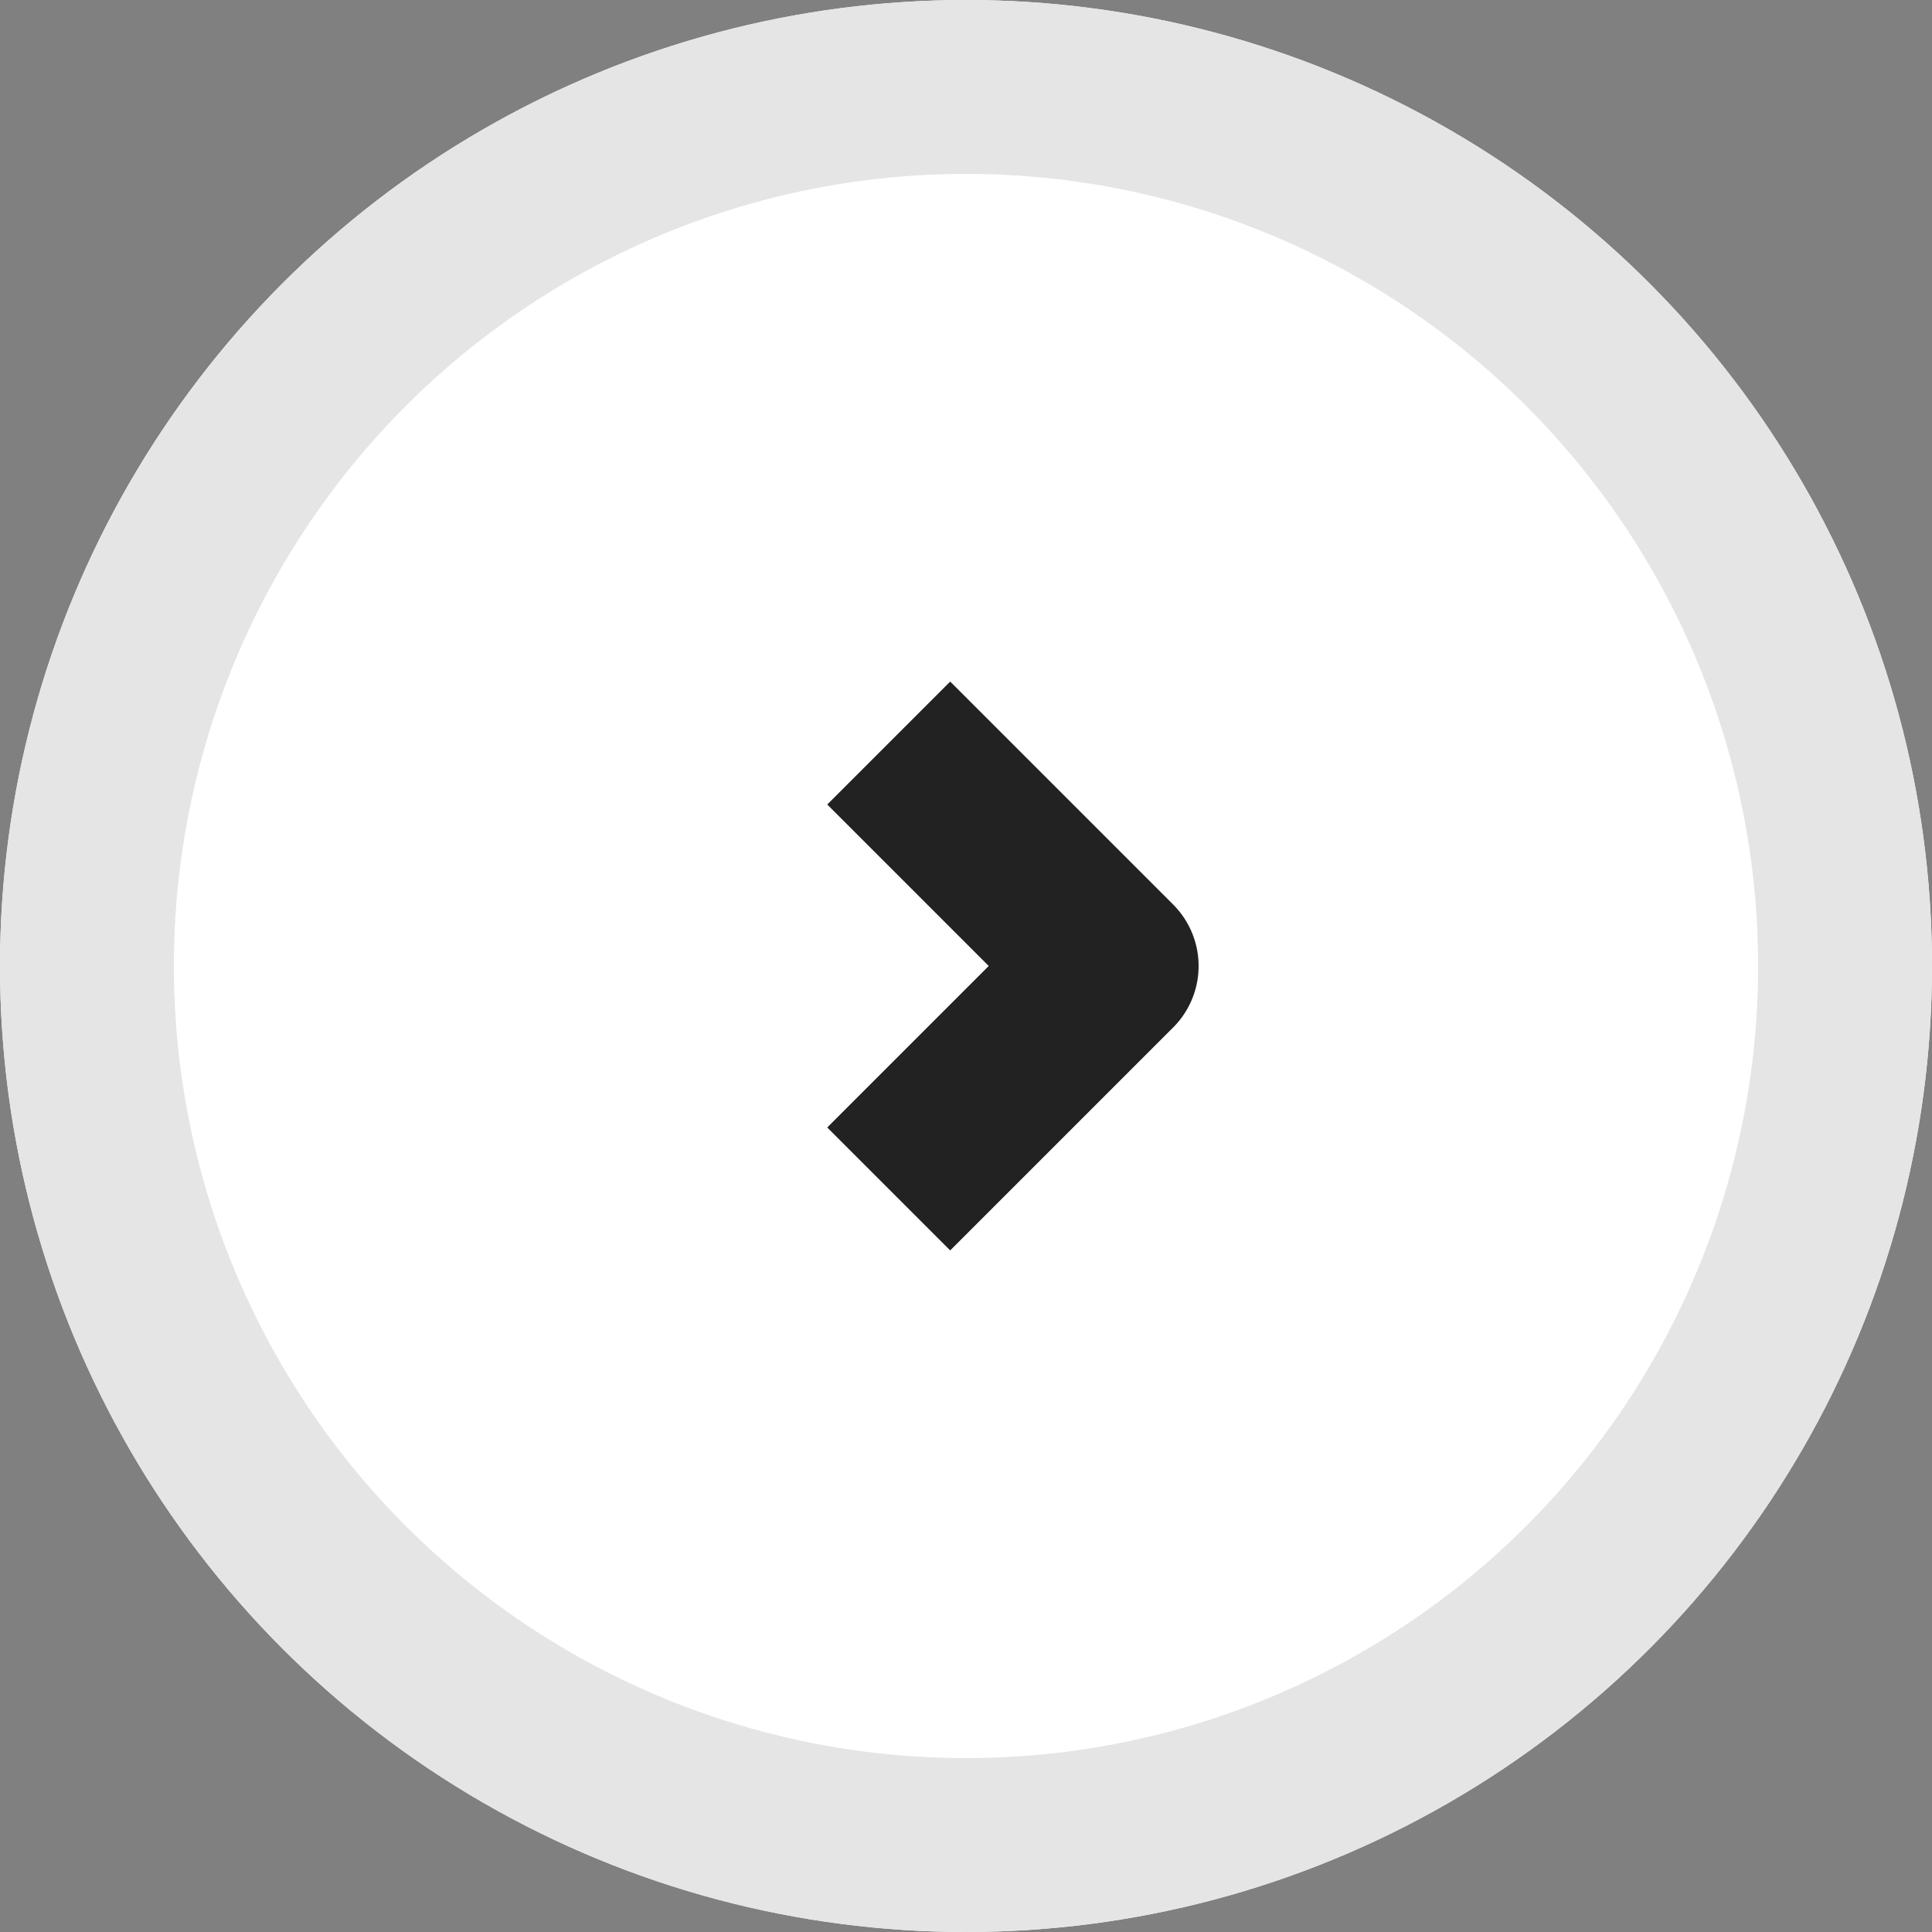 <svg xmlns="http://www.w3.org/2000/svg" width="20" height="20" viewBox="0 0 20 20">
    <rect x="0" y="0" width="20" height="20" fill="#808080" stroke="none"/>
    <g id="prefix__btn_link_circle" transform="translate(-160 -1231)">
        <g id="prefix__타원_207" transform="translate(160 1231)" style="stroke-width:1.8px;fill:#fff;stroke:#e5e5e5">
            <circle cx="10" cy="10" r="10" style="stroke:none"/>
            <circle cx="10" cy="10" r="9.1" style="fill:none"/>
        </g>
        <path id="prefix__패스_1055" d="M-327.775-6965.458l2.308 2.308-2.308 2.308" transform="translate(496.975 8204.15)" style="stroke:#222;stroke-linejoin:round;fill:none;stroke-width:1.8px"/>
    </g>
</svg>
